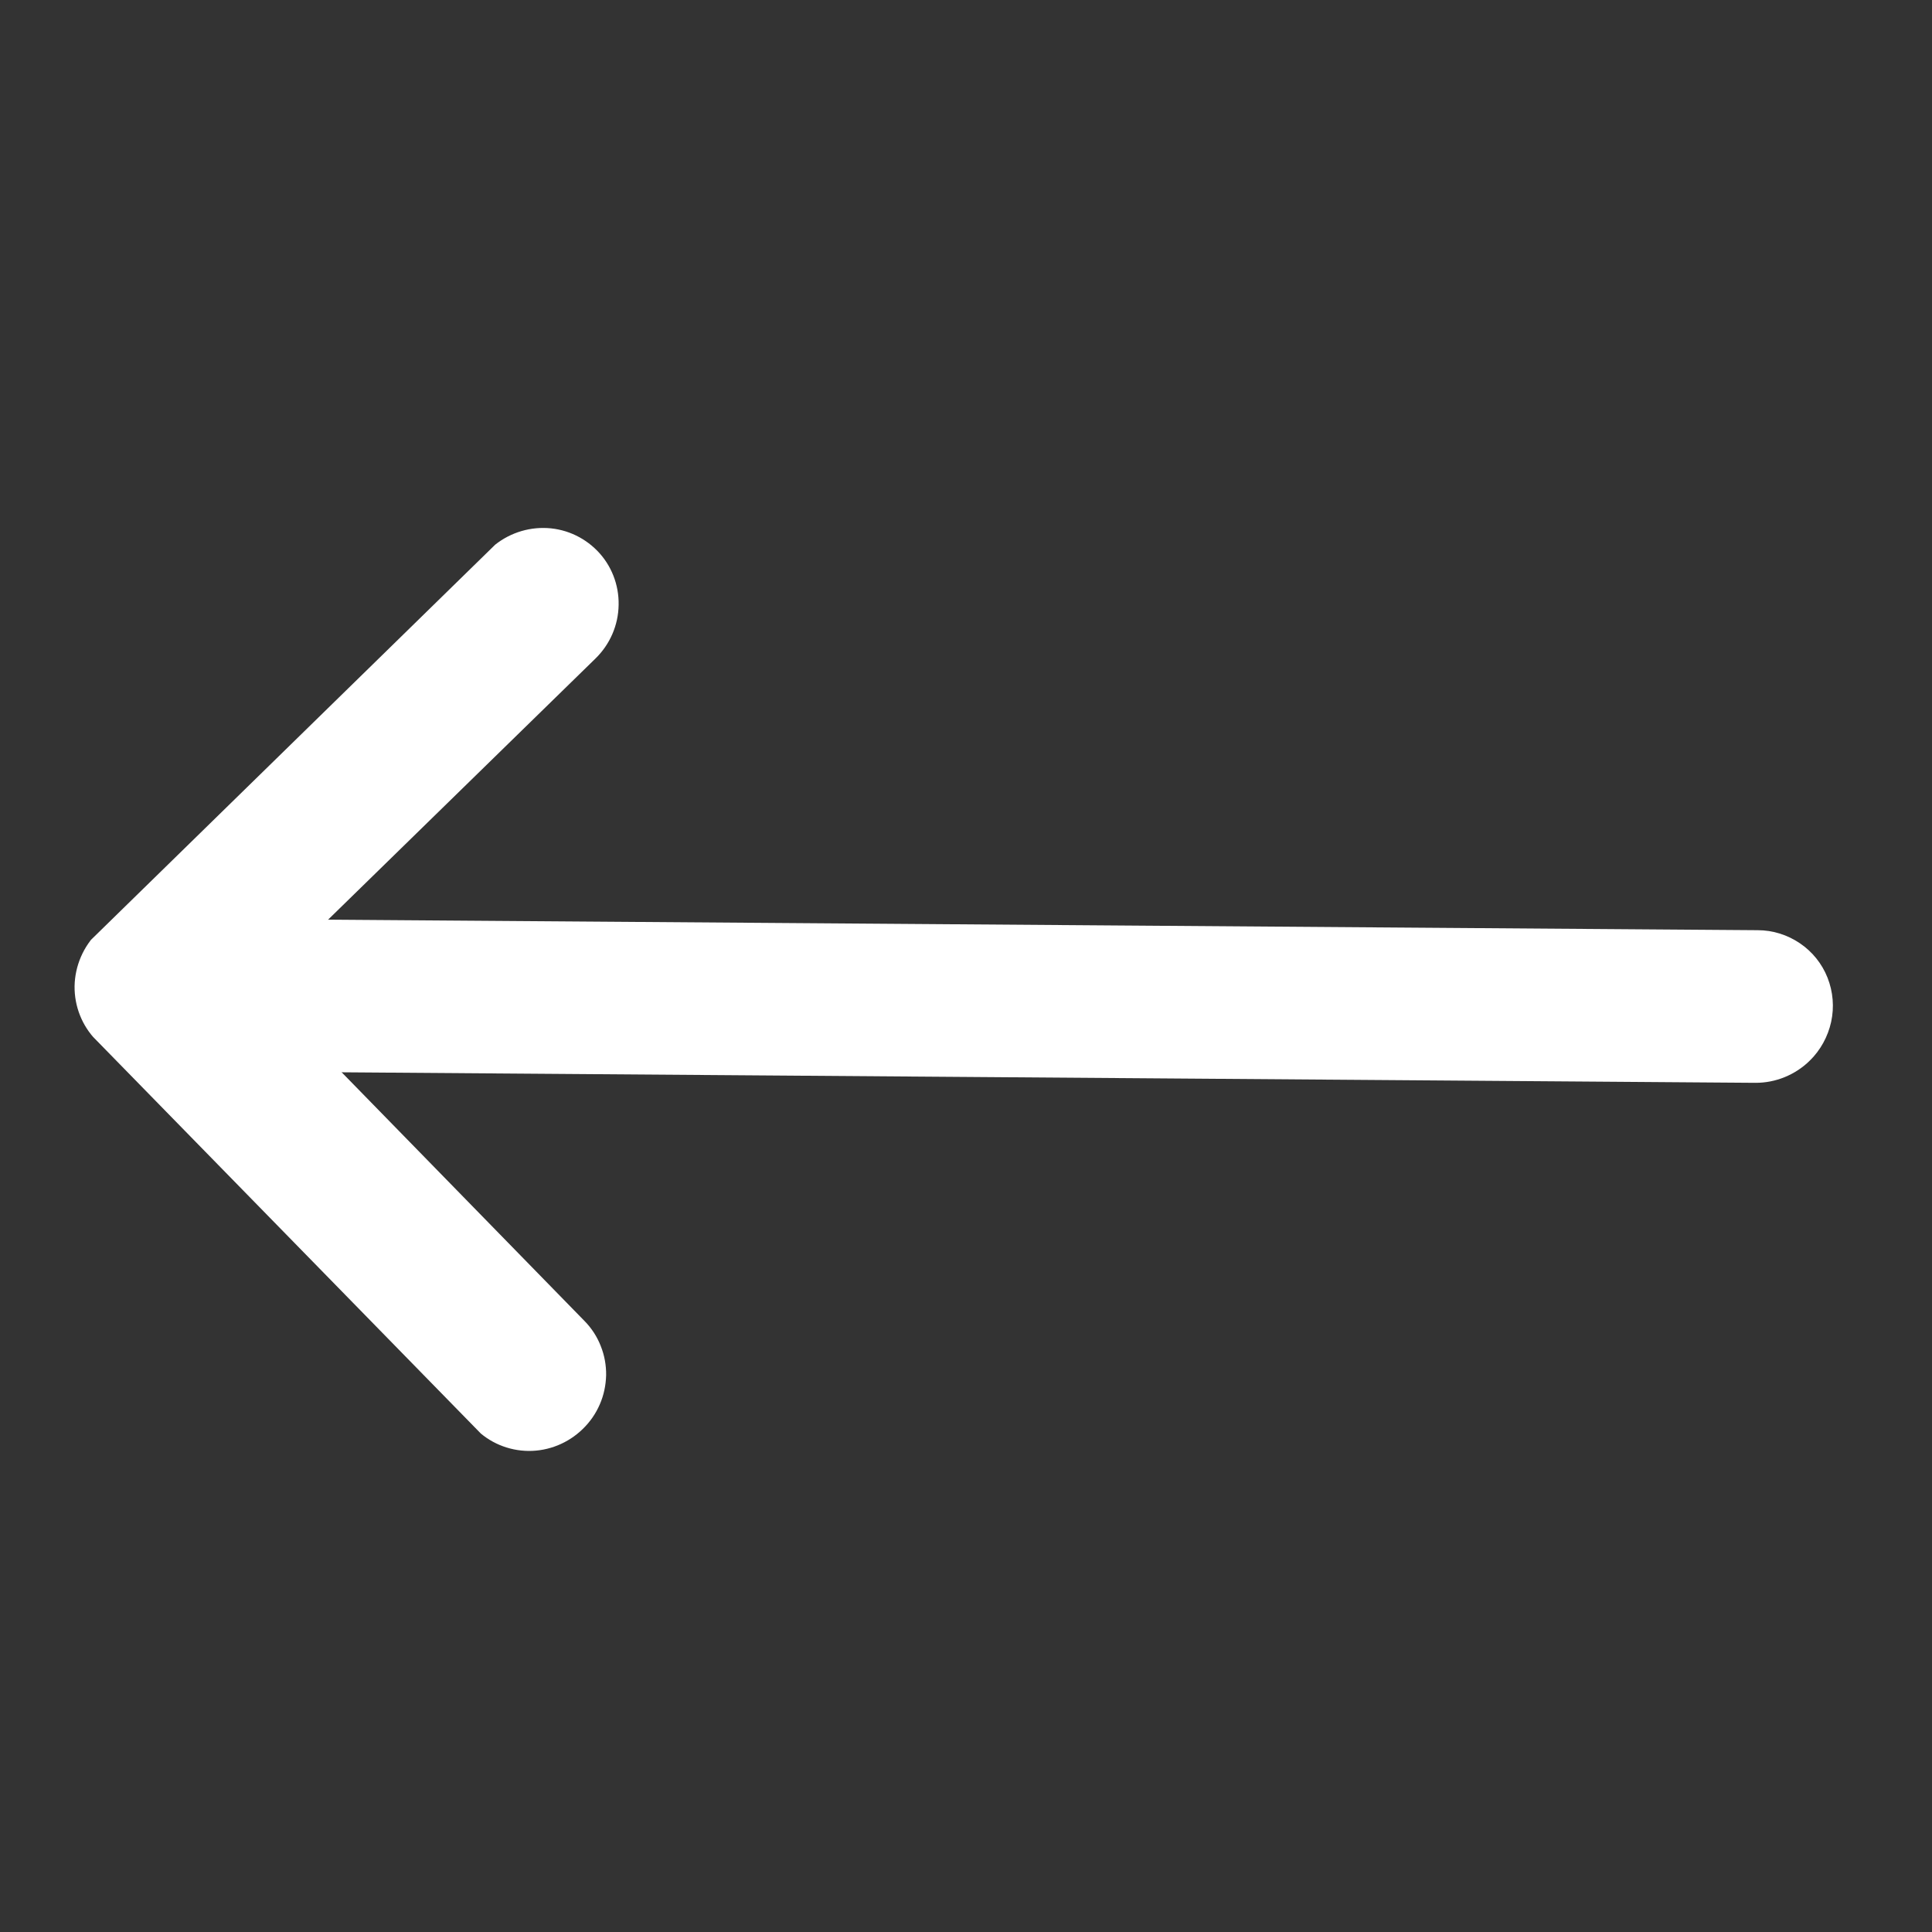 <svg width="15" height="15" viewBox="0 0 15 15" fill="none" xmlns="http://www.w3.org/2000/svg">
<rect x="0" y="0" width="15" height="15" fill="#333333" stroke="none"/>
<g clip-path="url(#clip0)">
<path d="M4.525 11.094C4.581 11.04 4.626 10.975 4.657 10.903C4.688 10.832 4.704 10.755 4.706 10.677C4.707 10.599 4.693 10.522 4.664 10.45C4.636 10.378 4.593 10.312 4.539 10.257L2.009 7.666L4.623 5.113C4.736 5.003 4.801 4.853 4.803 4.696C4.806 4.539 4.746 4.387 4.637 4.276C4.527 4.164 4.378 4.1 4.221 4.099C4.064 4.098 3.912 4.159 3.799 4.269L0.759 7.238C0.647 7.348 0.582 7.499 0.579 7.656C0.577 7.813 0.637 7.964 0.746 8.076L3.689 11.089C3.798 11.201 3.948 11.264 4.105 11.265C4.261 11.266 4.413 11.204 4.525 11.094Z" fill="white"/>
<path d="M14.05 8.236C14.134 8.154 14.192 8.048 14.217 7.934C14.242 7.819 14.232 7.7 14.189 7.591C14.146 7.482 14.071 7.389 13.975 7.324C13.878 7.258 13.764 7.222 13.647 7.222L1.295 7.131C1.138 7.131 0.988 7.193 0.875 7.303C0.763 7.413 0.699 7.562 0.696 7.719C0.694 7.875 0.753 8.026 0.862 8.138C0.97 8.249 1.119 8.313 1.275 8.315L13.628 8.407C13.785 8.408 13.937 8.346 14.05 8.236Z" fill="white"/>
</g>
<defs>
<clipPath id="clip0">
<rect width="10" height="10" fill="white" transform="matrix(-0.715 0.699 0.699 0.715 7.488 0.667)"/>
</clipPath>
</defs>
</svg>
